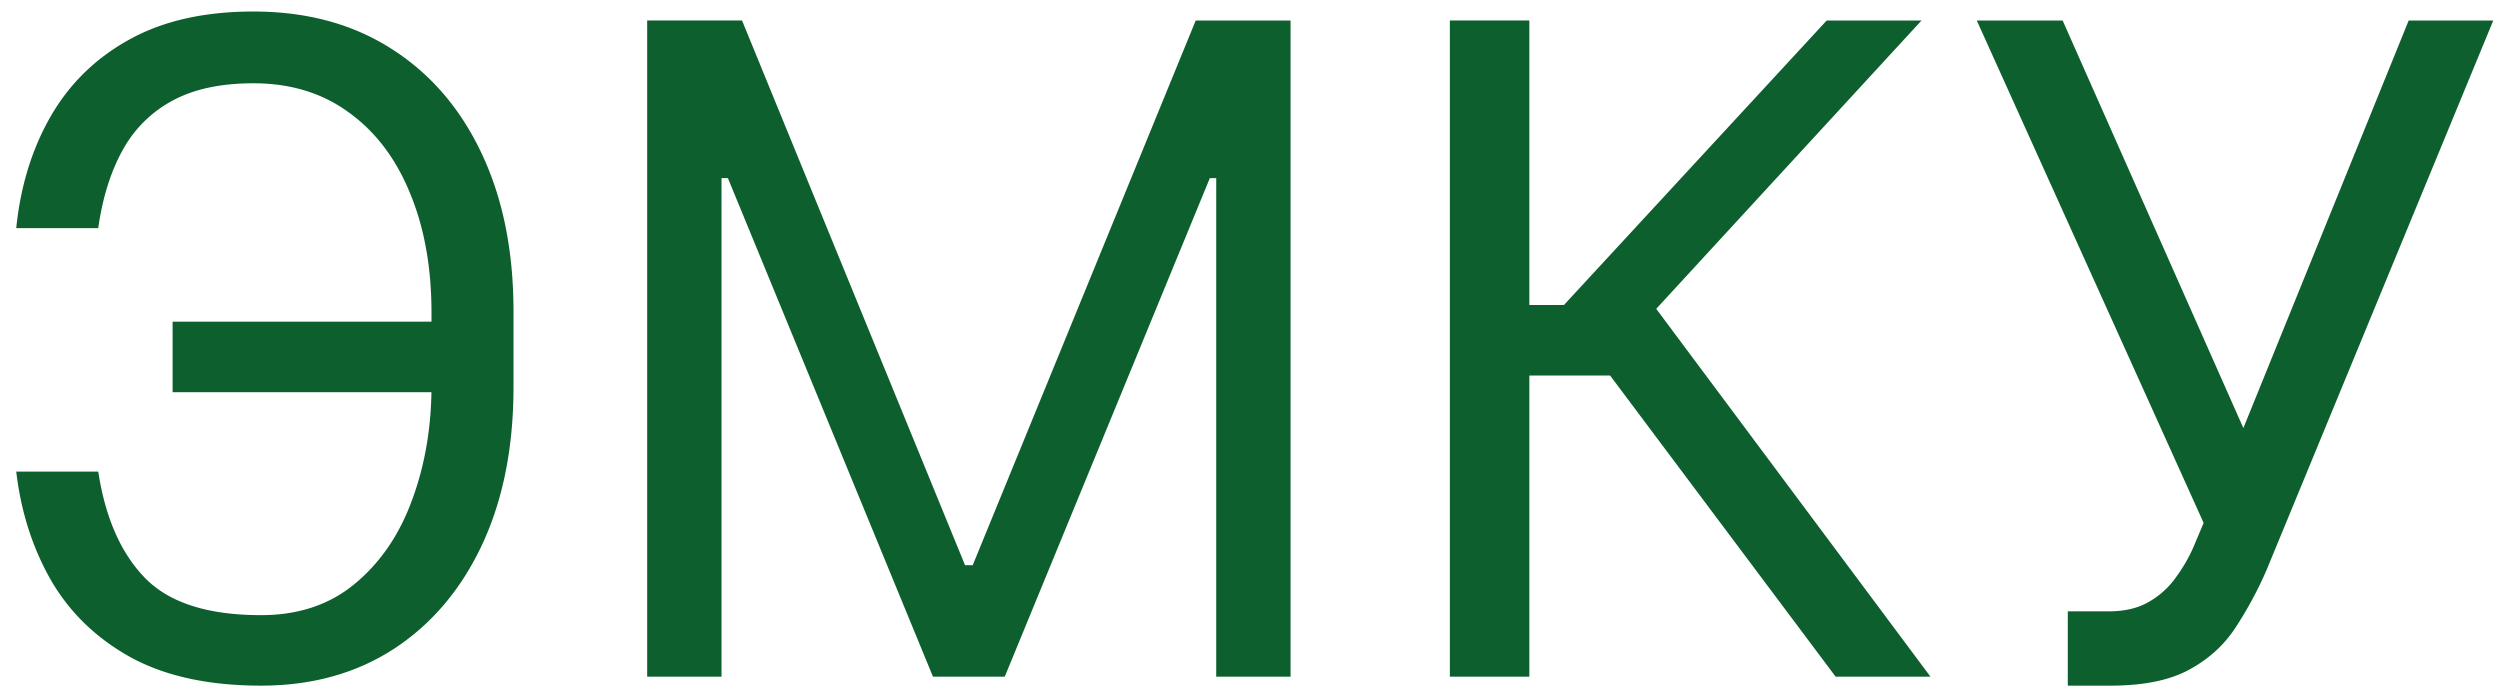 <svg width="133" height="37" viewBox="0 0 133 37" fill="none" xmlns="http://www.w3.org/2000/svg"><path d="M23.568 17.114v3.75H9.182v-3.75h14.386ZM.864 25.09h4.363c.375 2.454 1.205 4.34 2.489 5.659 1.284 1.318 3.34 1.977 6.17 1.977 2 0 3.67-.562 5.012-1.687 1.352-1.125 2.363-2.614 3.034-4.466.682-1.852 1.023-3.87 1.023-6.051v-3.887c0-2.409-.381-4.528-1.142-6.358-.75-1.84-1.836-3.272-3.256-4.295-1.41-1.034-3.102-1.551-5.08-1.551-1.727 0-3.159.307-4.295.92a6.542 6.542 0 0 0-2.66 2.642c-.636 1.148-1.067 2.529-1.295 4.142H.864c.227-2.227.835-4.204 1.824-5.931 1-1.74 2.392-3.103 4.176-4.091 1.795-1 4-1.5 6.613-1.5 2.841 0 5.296.664 7.364 1.994 2.068 1.318 3.665 3.176 4.79 5.574 1.125 2.386 1.687 5.182 1.687 8.386v4.023c0 3.204-.557 6-1.67 8.386-1.114 2.375-2.676 4.222-4.688 5.54-2.011 1.307-4.37 1.96-7.074 1.96-2.772 0-5.08-.5-6.92-1.5-1.83-1.011-3.244-2.375-4.244-4.09-.989-1.728-1.608-3.66-1.858-5.796Zm33.566-24h5.046L51.34 30.068h.409L63.612 1.091h5.046V36h-3.955V9.477h-.34L53.452 36h-3.818L38.725 9.477h-.34V36H34.43V1.09ZM97.656 36l-12-16.023h-4.295V36h-4.228V1.09h4.228v15.137h1.84L97.18 1.091h5.045L88.111 16.43 102.702 36h-5.046Zm12.35.477v-3.954h2.182c.84 0 1.545-.165 2.113-.495a4.429 4.429 0 0 0 1.432-1.278 8.548 8.548 0 0 0 .955-1.636l.545-1.296-12.068-26.727h4.568l9.614 21.682 8.795-21.682h4.5l-12.068 29.25a20.32 20.32 0 0 1-1.636 3.034c-.603.932-1.427 1.682-2.472 2.25-1.034.568-2.438.852-4.21.852h-2.25Z" fill="#0D5F2E"/></svg>